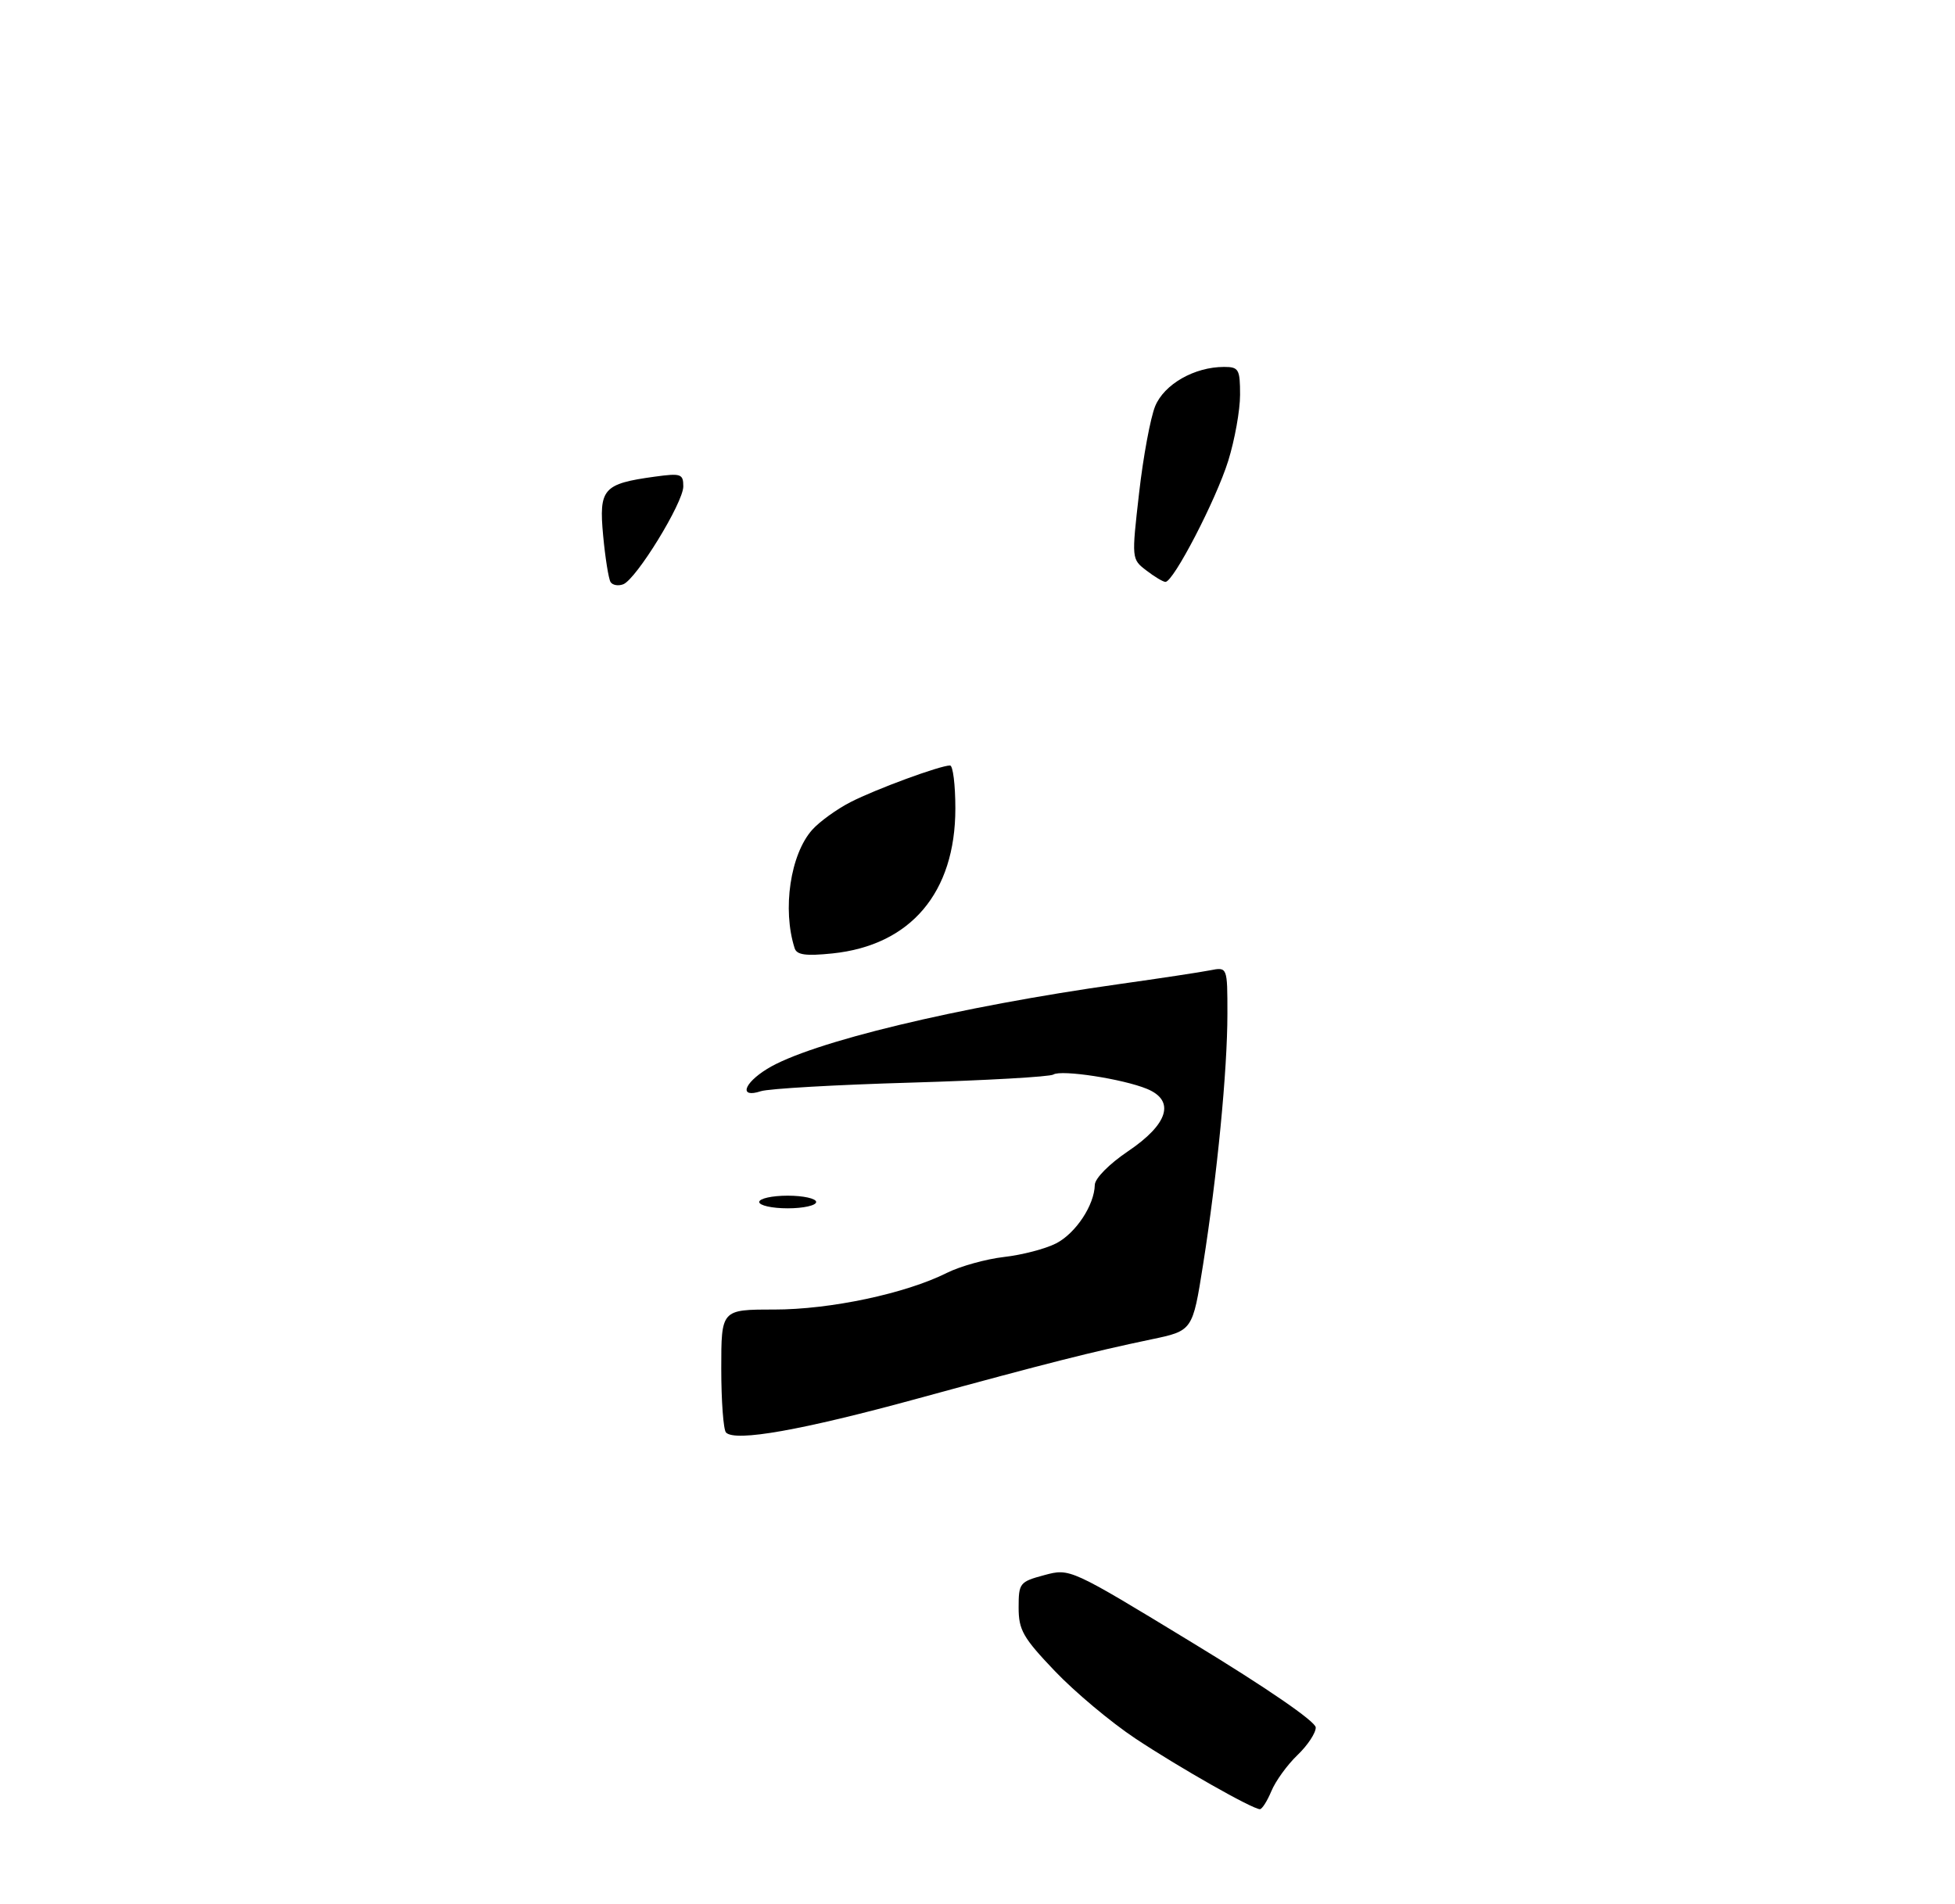 <?xml version="1.0" encoding="UTF-8" standalone="no"?>
<!DOCTYPE svg PUBLIC "-//W3C//DTD SVG 1.1//EN" "http://www.w3.org/Graphics/SVG/1.1/DTD/svg11.dtd" >
<svg xmlns="http://www.w3.org/2000/svg" xmlns:xlink="http://www.w3.org/1999/xlink" version="1.1" viewBox="0 0 309 301">
 <g >
 <path fill="currentColor"
d=" M 200.95 283.12 C 201.61 281.53 203.46 278.97 205.07 277.43 C 206.68 275.89 207.98 273.92 207.96 273.06 C 207.94 272.12 200.19 266.79 188.52 259.70 C 169.12 247.89 169.12 247.89 165.06 248.98 C 161.16 250.03 161.00 250.24 161.00 254.11 C 161.00 257.66 161.70 258.88 166.72 264.14 C 169.86 267.44 175.59 272.24 179.46 274.81 C 186.33 279.37 197.88 285.93 199.13 285.98 C 199.47 285.99 200.29 284.70 200.95 283.12 Z  M 114.75 226.44 C 114.34 226.01 114.00 221.47 114.00 216.33 C 114.00 207.00 114.00 207.00 122.34 207.00 C 131.25 207.00 143.13 204.48 149.67 201.20 C 151.78 200.15 155.84 199.02 158.70 198.69 C 161.55 198.37 165.26 197.40 166.93 196.54 C 170.04 194.93 172.97 190.50 173.04 187.30 C 173.06 186.27 175.30 184.00 178.29 181.98 C 184.66 177.69 185.79 173.98 181.29 172.12 C 177.49 170.55 167.74 169.05 166.50 169.85 C 165.95 170.21 155.82 170.78 144.00 171.13 C 132.18 171.47 121.49 172.08 120.25 172.49 C 116.81 173.62 117.47 171.30 121.25 168.96 C 128.06 164.76 151.36 159.15 177.00 155.54 C 183.32 154.65 189.74 153.68 191.25 153.38 C 194.00 152.84 194.00 152.84 194.00 160.25 C 194.00 169.19 192.39 185.76 190.15 199.92 C 188.50 210.35 188.50 210.35 182.00 211.71 C 172.56 213.69 165.72 215.42 145.00 221.08 C 126.71 226.08 116.21 227.94 114.75 226.44 Z  M 120.00 190.00 C 120.00 189.45 122.03 189.00 124.50 189.00 C 126.97 189.00 129.00 189.45 129.00 190.00 C 129.00 190.55 126.97 191.00 124.50 191.00 C 122.03 191.00 120.00 190.55 120.00 190.00 Z  M 125.60 149.89 C 123.62 143.74 124.92 135.02 128.39 131.15 C 129.55 129.86 132.28 127.89 134.45 126.78 C 138.43 124.74 148.59 121.00 150.16 121.00 C 150.62 121.00 151.00 124.06 151.00 127.80 C 151.00 141.10 143.93 149.43 131.57 150.71 C 127.36 151.14 125.94 150.95 125.60 149.89 Z  M 96.50 92.00 C 96.19 91.49 95.66 88.19 95.33 84.65 C 94.64 77.25 95.33 76.47 103.46 75.35 C 107.64 74.78 108.00 74.90 108.00 76.89 C 108.00 79.46 100.57 91.57 98.50 92.36 C 97.71 92.66 96.81 92.50 96.50 92.00 Z  M 181.17 90.16 C 178.85 88.38 178.85 88.34 180.04 77.94 C 180.69 72.20 181.84 66.02 182.58 64.21 C 184.01 60.73 188.79 58.00 193.47 58.00 C 195.79 58.00 196.00 58.36 196.00 62.41 C 196.00 64.84 195.16 69.53 194.13 72.84 C 192.21 79.00 185.46 92.02 184.20 91.98 C 183.82 91.97 182.45 91.15 181.17 90.16 Z "/>
</g>
</svg>